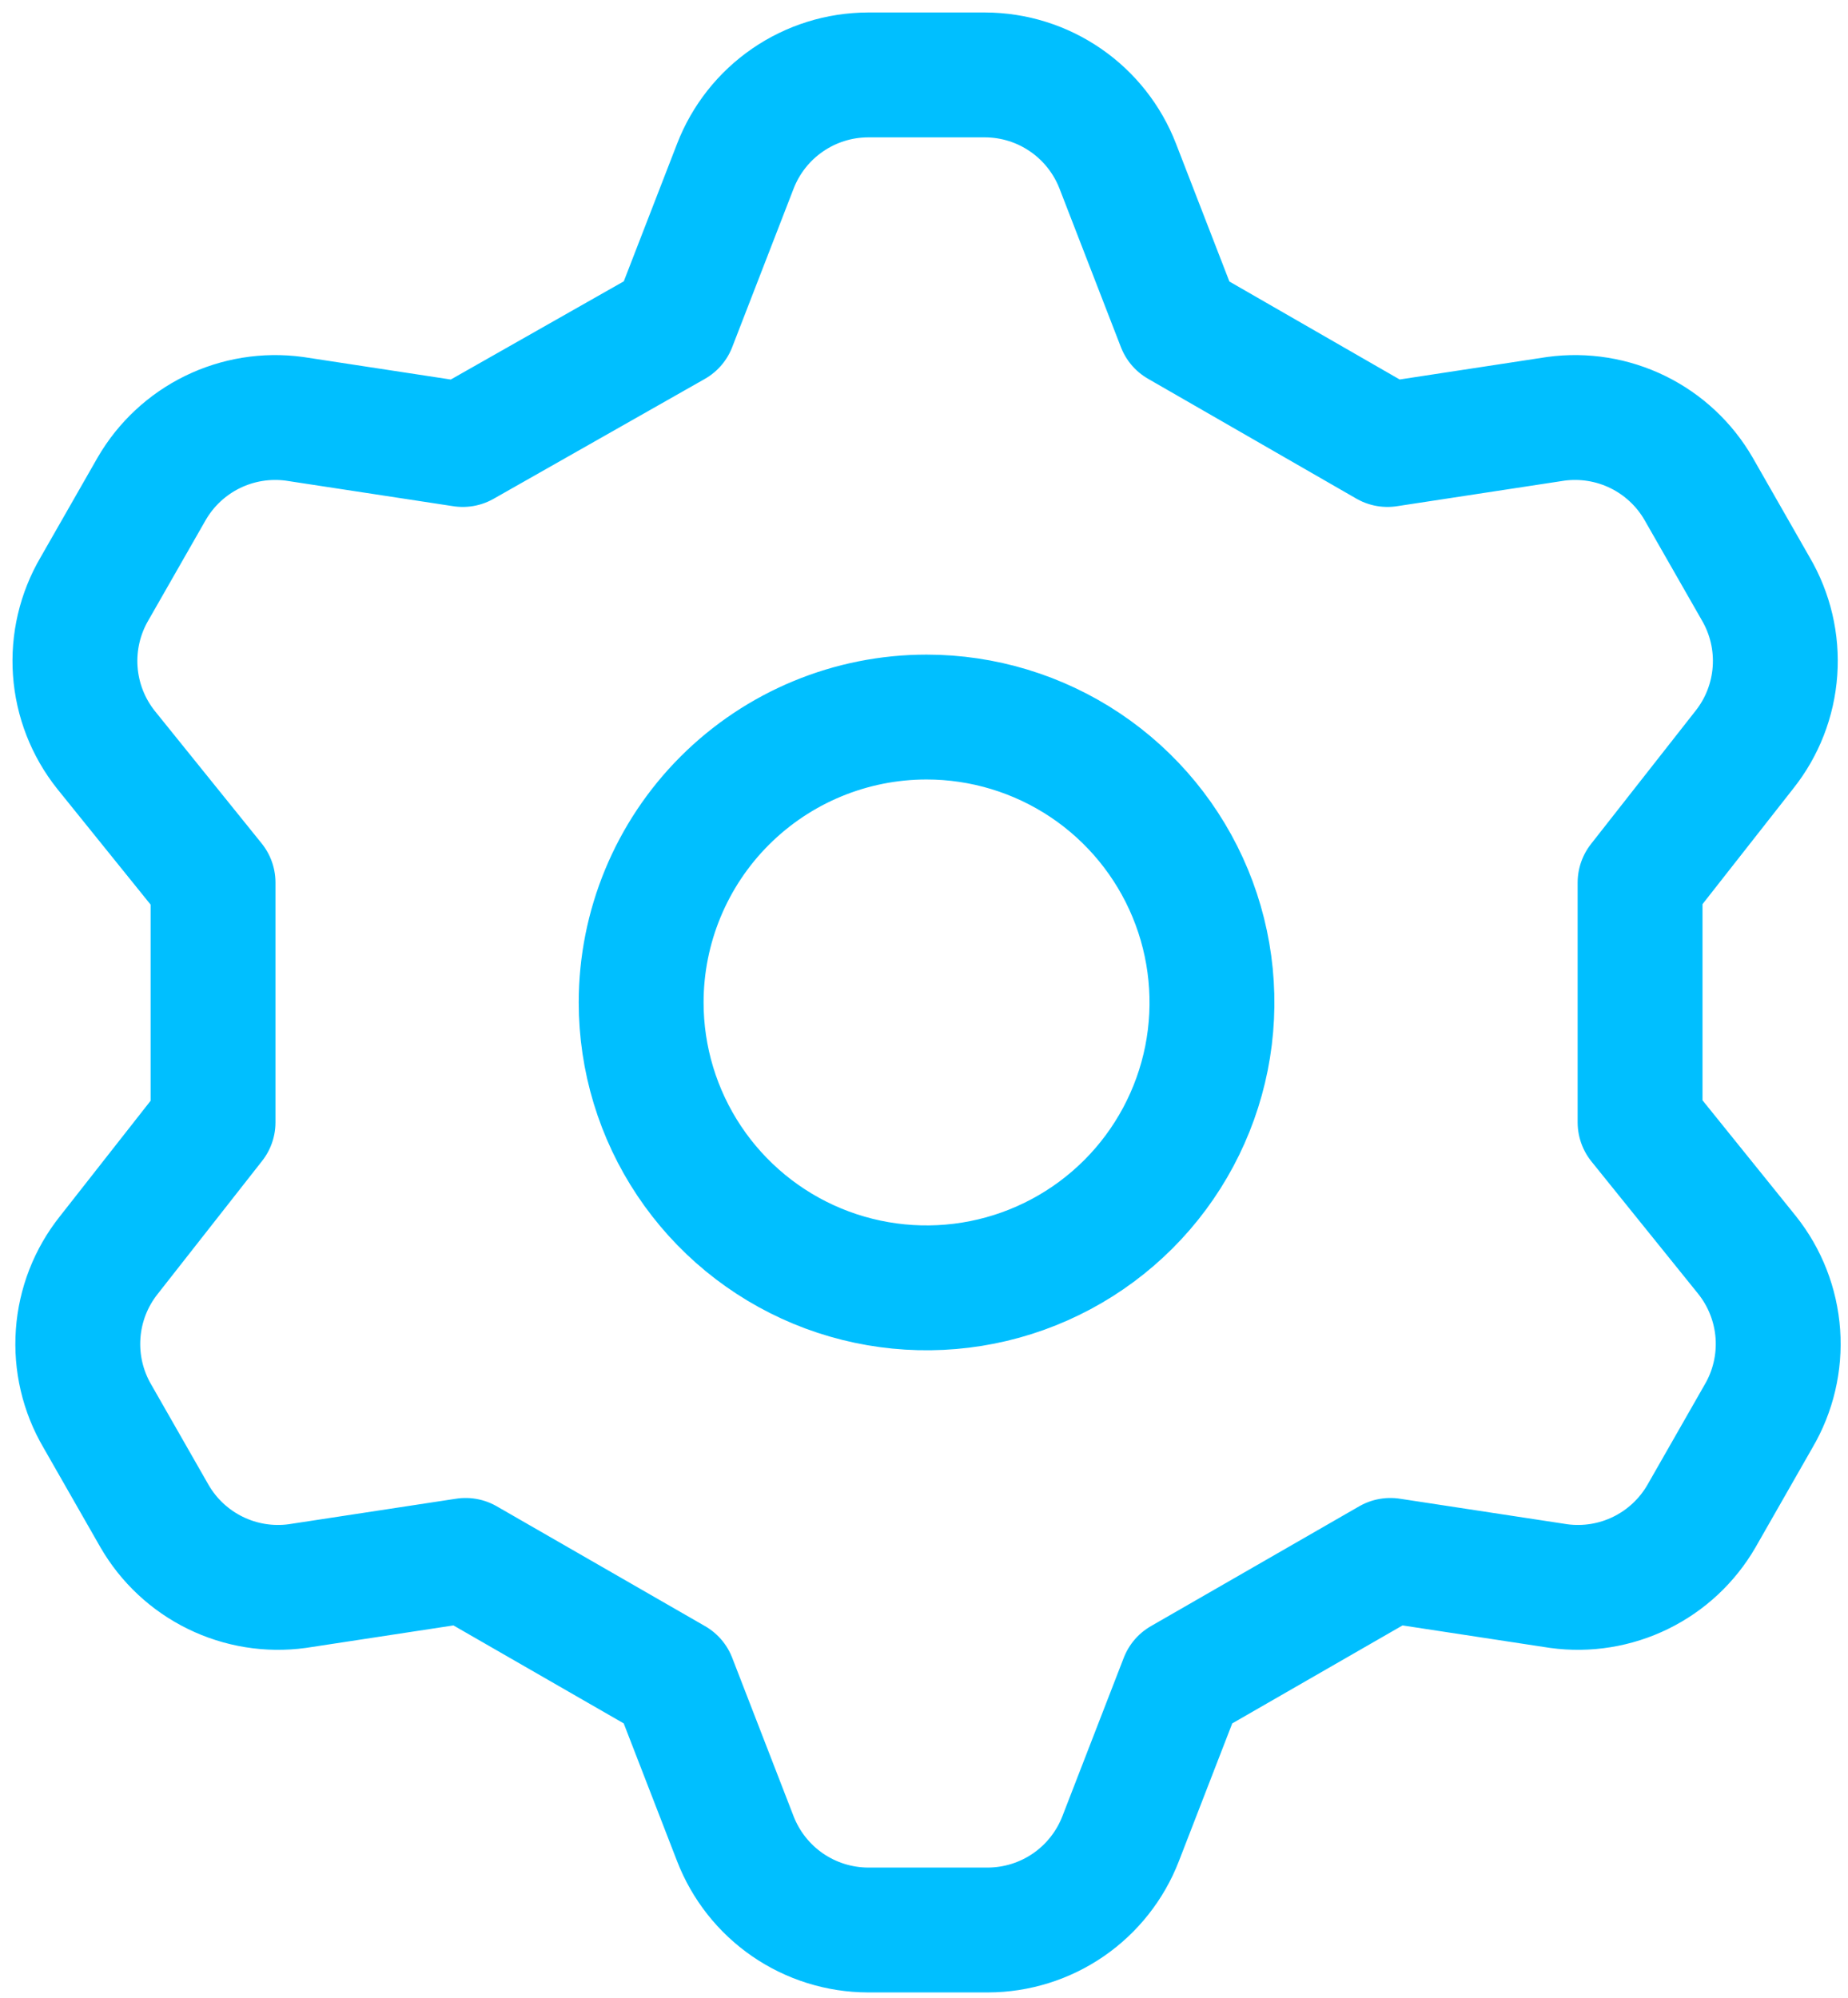 <svg width="74" height="80" viewBox="0 0 74 80" fill="none" xmlns="http://www.w3.org/2000/svg">
<path d="M26.988 13L29.445 6.657C29.86 5.583 30.589 4.659 31.537 4.007C32.485 3.354 33.609 3.003 34.76 3H39.445C40.596 3.003 41.72 3.354 42.668 4.007C43.616 4.659 44.345 5.583 44.76 6.657L47.217 13L55.559 17.8L62.302 16.771C63.425 16.619 64.568 16.804 65.586 17.302C66.603 17.801 67.449 18.591 68.016 19.571L70.302 23.571C70.888 24.568 71.158 25.718 71.076 26.871C70.995 28.024 70.566 29.125 69.845 30.029L65.674 35.343V44.943L69.959 50.257C70.68 51.161 71.109 52.262 71.191 53.415C71.272 54.568 71.002 55.718 70.416 56.714L68.131 60.714C67.563 61.695 66.717 62.485 65.7 62.983C64.682 63.482 63.539 63.667 62.416 63.514L55.674 62.486L47.331 67.286L44.874 73.629C44.459 74.702 43.73 75.626 42.782 76.279C41.834 76.931 40.711 77.282 39.56 77.286H34.76C33.609 77.282 32.485 76.931 31.537 76.279C30.589 75.626 29.86 74.702 29.445 73.629L26.988 67.286L18.645 62.486L11.902 63.514C10.78 63.667 9.637 63.482 8.62 62.983C7.602 62.485 6.756 61.695 6.188 60.714L3.902 56.714C3.317 55.718 3.047 54.568 3.129 53.415C3.21 52.262 3.639 51.161 4.36 50.257L8.531 44.943V35.343L4.245 30.029C3.525 29.125 3.096 28.024 3.014 26.871C2.933 25.718 3.202 24.568 3.788 23.571L6.074 19.571C6.642 18.591 7.488 17.801 8.505 17.302C9.523 16.804 10.665 16.619 11.788 16.771L18.531 17.8L26.988 13ZM25.674 40.143C25.674 42.403 26.344 44.613 27.6 46.492C28.856 48.372 30.641 49.837 32.729 50.702C34.817 51.566 37.115 51.793 39.332 51.352C41.549 50.911 43.585 49.822 45.184 48.224C46.782 46.626 47.87 44.589 48.312 42.373C48.752 40.156 48.526 37.858 47.661 35.769C46.796 33.681 45.331 31.896 43.452 30.64C41.572 29.385 39.363 28.714 37.102 28.714C34.072 28.714 31.165 29.918 29.021 32.062C26.878 34.205 25.674 37.112 25.674 40.143Z" stroke="#00BFFF" stroke-width="5" stroke-linecap="round" stroke-linejoin="round"/>
</svg>

